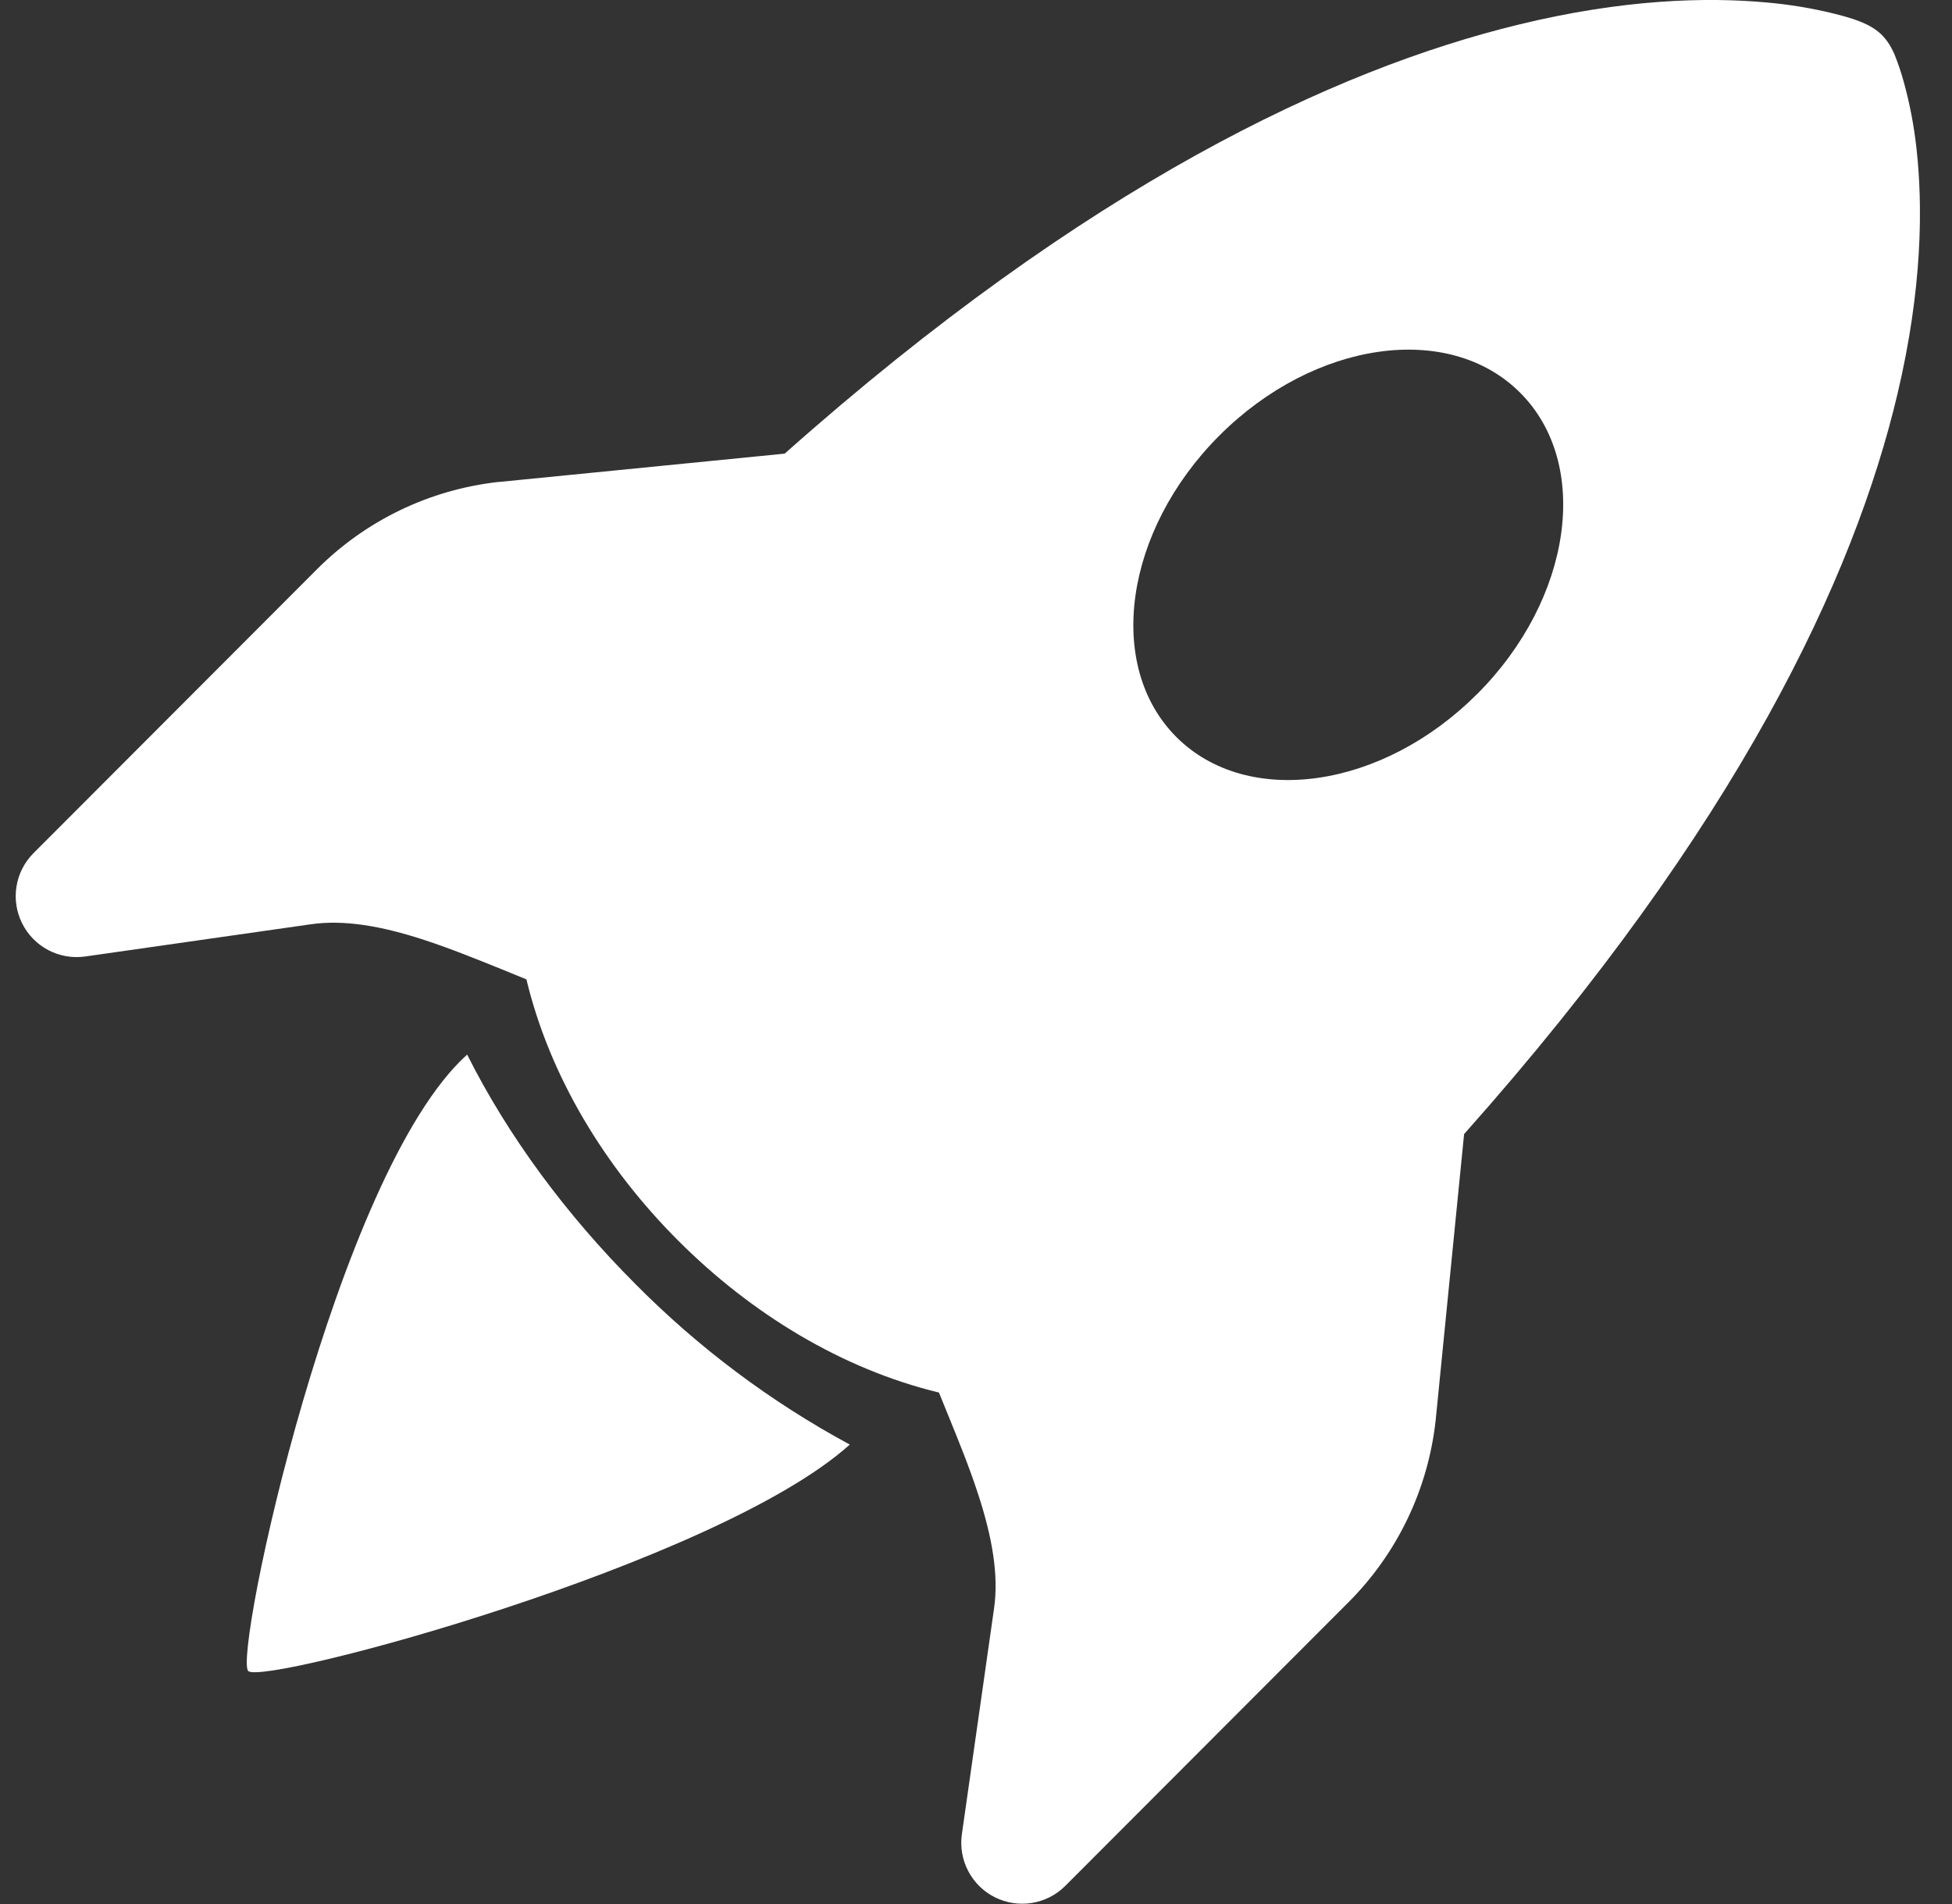 <svg width="41" height="40" viewBox="0 0 41 40" fill="none" xmlns="http://www.w3.org/2000/svg">
<rect x="0" y="0" width="41" height="40" fill="#333333" stroke="none"/>
<g clip-path="url(#clip0_579_2325)">
<path d="M30.752 23.825C36.519 17.345 38.947 12.115 39.854 8.28C40.379 6.063 40.389 4.33 40.254 3.118C40.202 2.642 40.112 2.171 39.984 1.71C39.93 1.515 39.865 1.323 39.789 1.135C39.607 0.725 39.369 0.548 38.909 0.395C38.777 0.353 38.644 0.315 38.509 0.283C38.041 0.169 37.565 0.091 37.084 0.05C35.859 -0.06 34.109 -0.025 31.884 0.52C28.044 1.455 22.839 3.878 16.482 9.53L10.482 10.125H10.467C9.025 10.286 7.681 10.933 6.657 11.96L0.702 17.925C0.513 18.115 0.389 18.359 0.346 18.624C0.304 18.888 0.345 19.159 0.465 19.398C0.584 19.638 0.776 19.834 1.012 19.959C1.249 20.084 1.519 20.131 1.784 20.095L6.524 19.418C7.224 19.317 8.004 19.45 8.912 19.747C9.492 19.938 10.004 20.148 10.549 20.367L11.057 20.575C11.547 22.615 12.707 24.525 14.244 26.062C15.777 27.598 17.684 28.762 19.722 29.255L19.927 29.76C20.149 30.305 20.359 30.82 20.549 31.402C20.844 32.31 20.979 33.093 20.879 33.792L20.202 38.542C20.166 38.807 20.214 39.077 20.339 39.312C20.464 39.549 20.659 39.74 20.898 39.859C21.137 39.978 21.408 40.02 21.671 39.978C21.935 39.936 22.179 39.813 22.369 39.625L28.324 33.66C29.349 32.635 29.994 31.288 30.154 29.845L30.752 23.825ZM31.027 14.578C29.034 16.578 26.202 16.98 24.707 15.482C23.212 13.982 23.617 11.15 25.609 9.153C27.604 7.155 30.434 6.753 31.929 8.25C33.427 9.748 33.022 12.58 31.029 14.578H31.027Z" fill="white"/>
<path d="M13.339 26.968C14.667 28.311 16.187 29.45 17.849 30.348C15.054 32.865 5.527 35.417 5.214 35.105C4.899 34.788 7.057 24.633 9.812 22.155C10.677 23.88 11.904 25.53 13.339 26.968Z" fill="white"/>
</g>
<defs>
<clipPath id="clip0_579_2325">
<rect width="40" height="40" fill="white" transform="translate(0.326)"/>
</clipPath>
</defs>
</svg>

